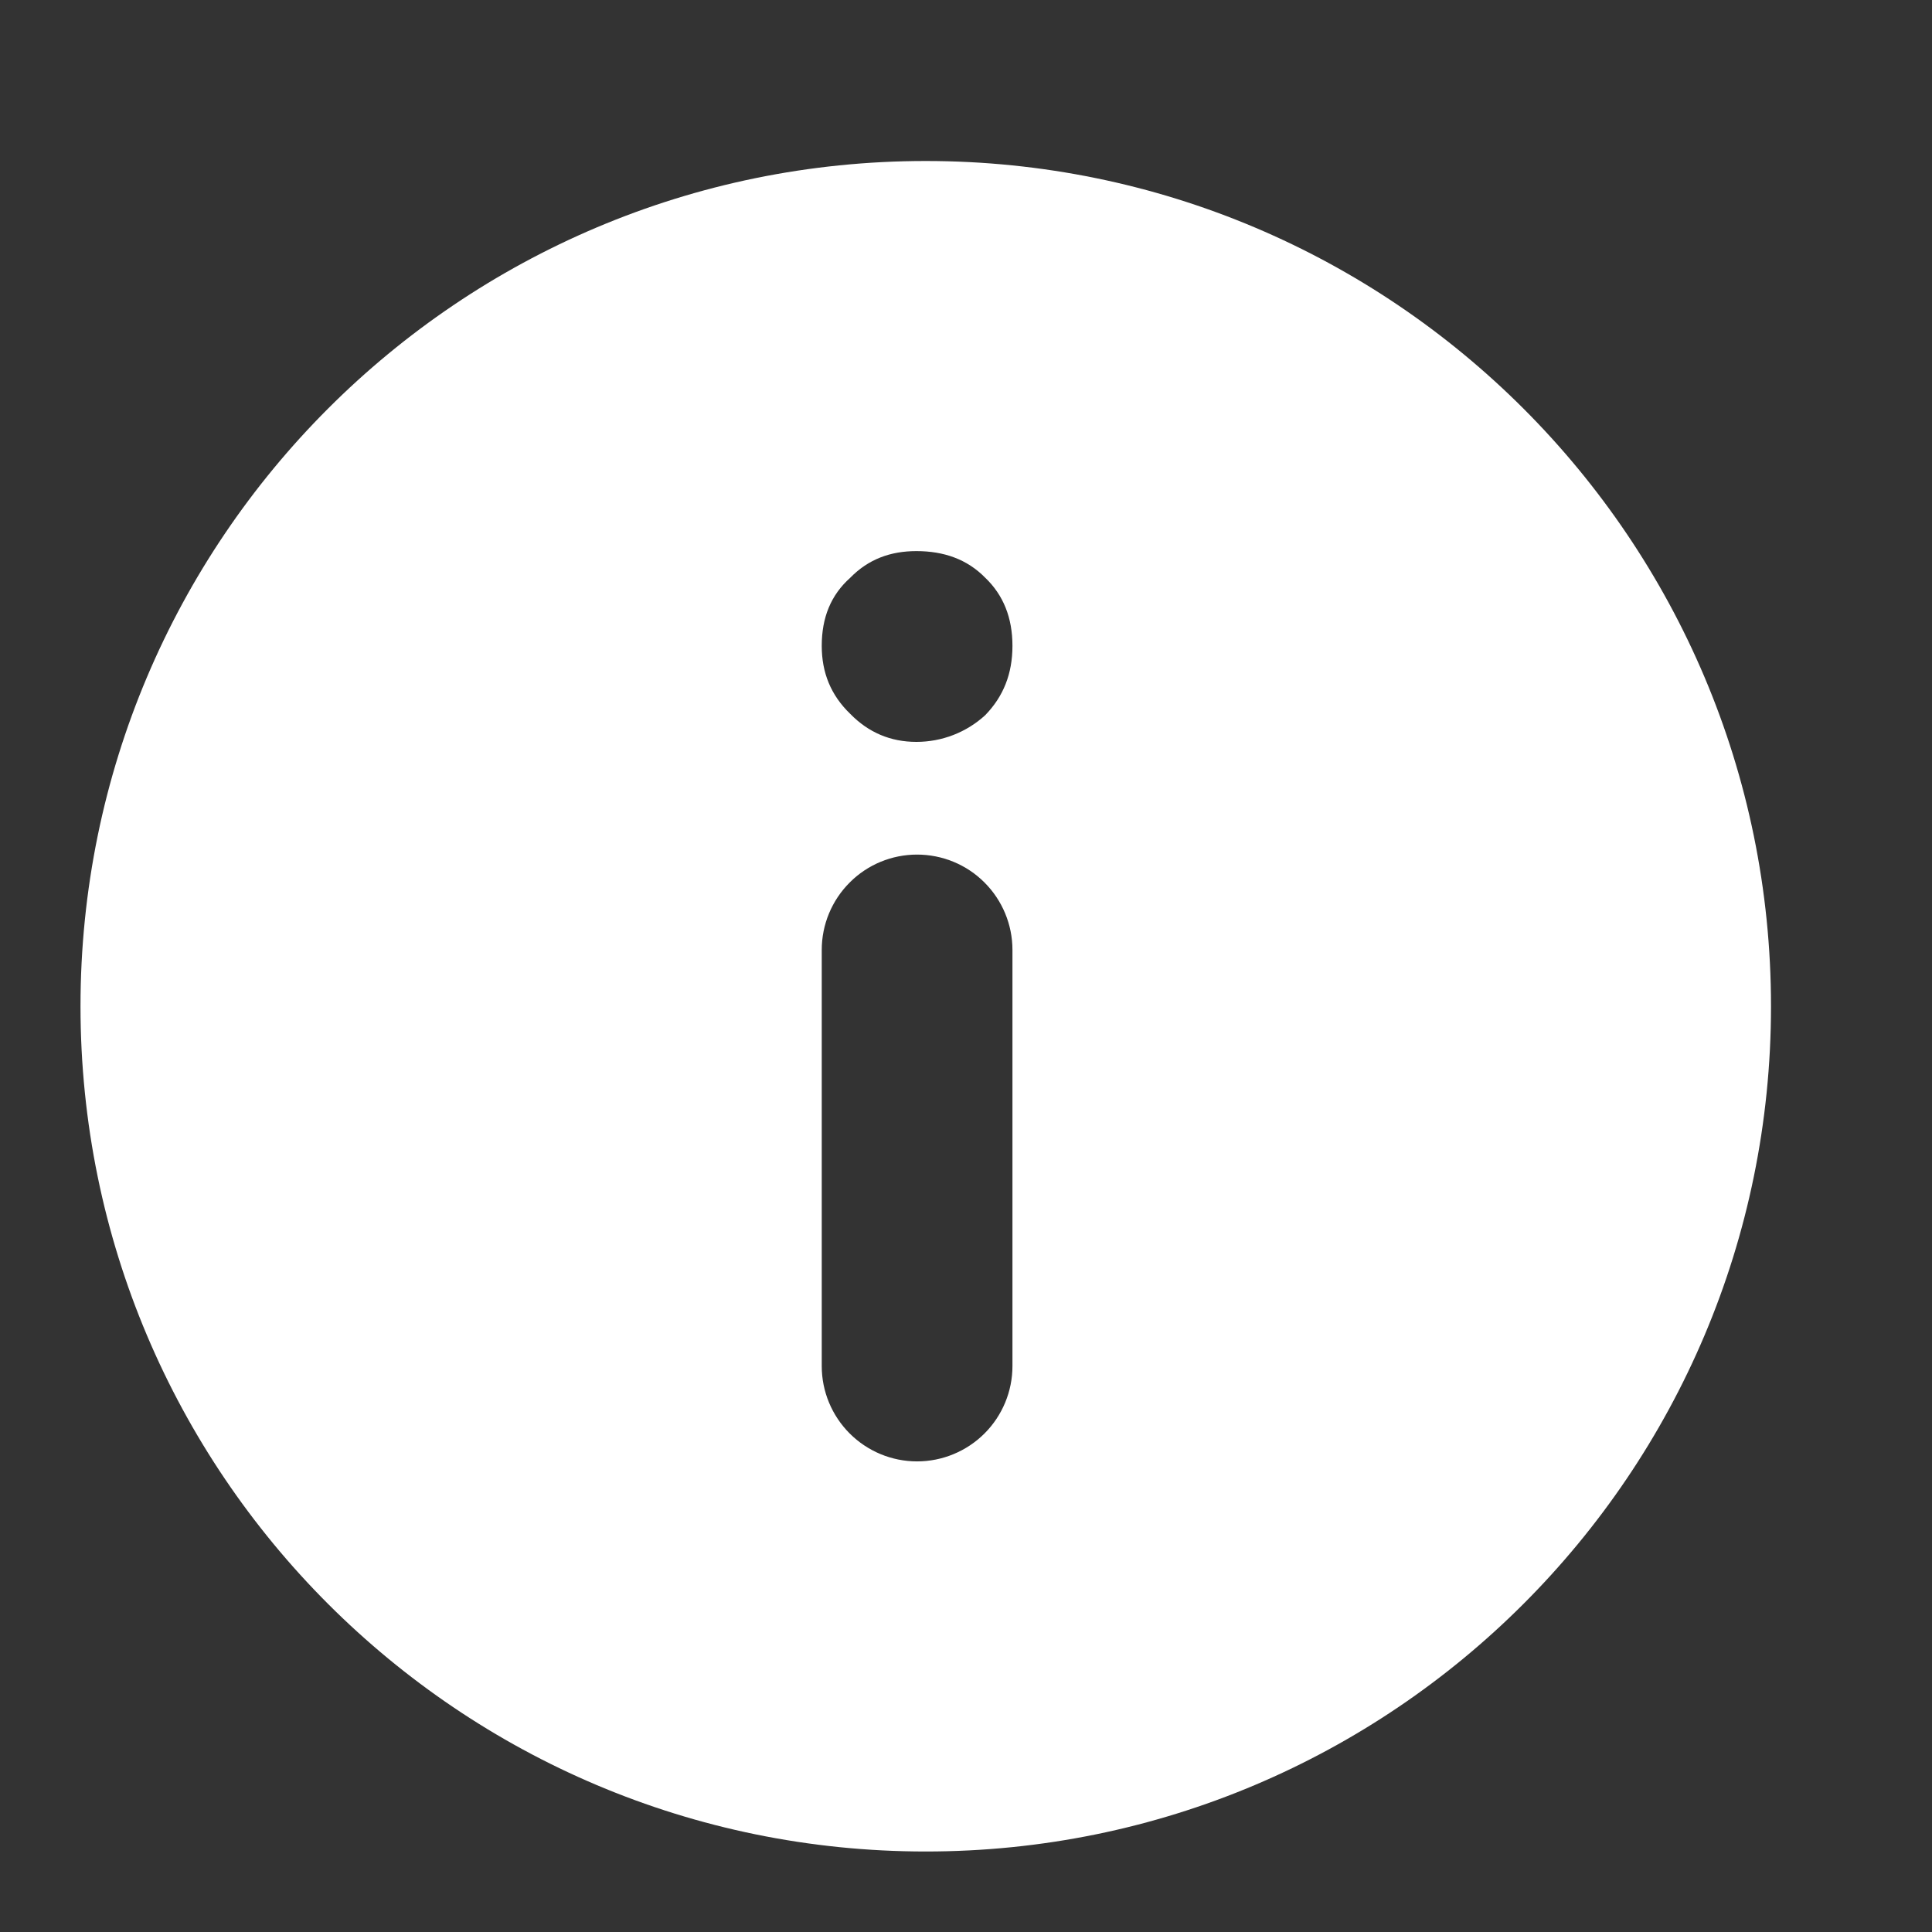 <svg width="24" height="24" viewBox="0 0 24 24" fill="none" xmlns="http://www.w3.org/2000/svg">
<rect x="0" y="0" width="24" height="24" fill="#333333" stroke="none"/>
<g id="Frame">
<path id="Vector" d="M11.5 23C5.701 23 1 18.299 1 12.5C1 6.701 5.701 2 11.5 2C17.299 2 22 6.701 22 12.5C22 18.299 17.299 23 11.5 23ZM10.208 11.8V16.97C10.208 17.284 10.333 17.585 10.555 17.807C10.777 18.029 11.078 18.154 11.392 18.154C11.706 18.154 12.008 18.029 12.23 17.807C12.452 17.585 12.577 17.284 12.577 16.97V11.8C12.577 11.486 12.452 11.185 12.23 10.963C12.008 10.74 11.706 10.616 11.392 10.616C11.078 10.616 10.777 10.74 10.555 10.963C10.333 11.185 10.208 11.486 10.208 11.8ZM11.384 6.846C11.062 6.846 10.788 6.946 10.562 7.177C10.32 7.393 10.208 7.674 10.208 8.023C10.208 8.354 10.32 8.635 10.562 8.868C10.788 9.099 11.062 9.216 11.384 9.216C11.701 9.216 12.006 9.098 12.239 8.884C12.464 8.652 12.577 8.371 12.577 8.023C12.577 7.675 12.465 7.393 12.239 7.177C12.013 6.946 11.723 6.846 11.384 6.846H11.384Z" fill="white"/>
</g>
</svg>
